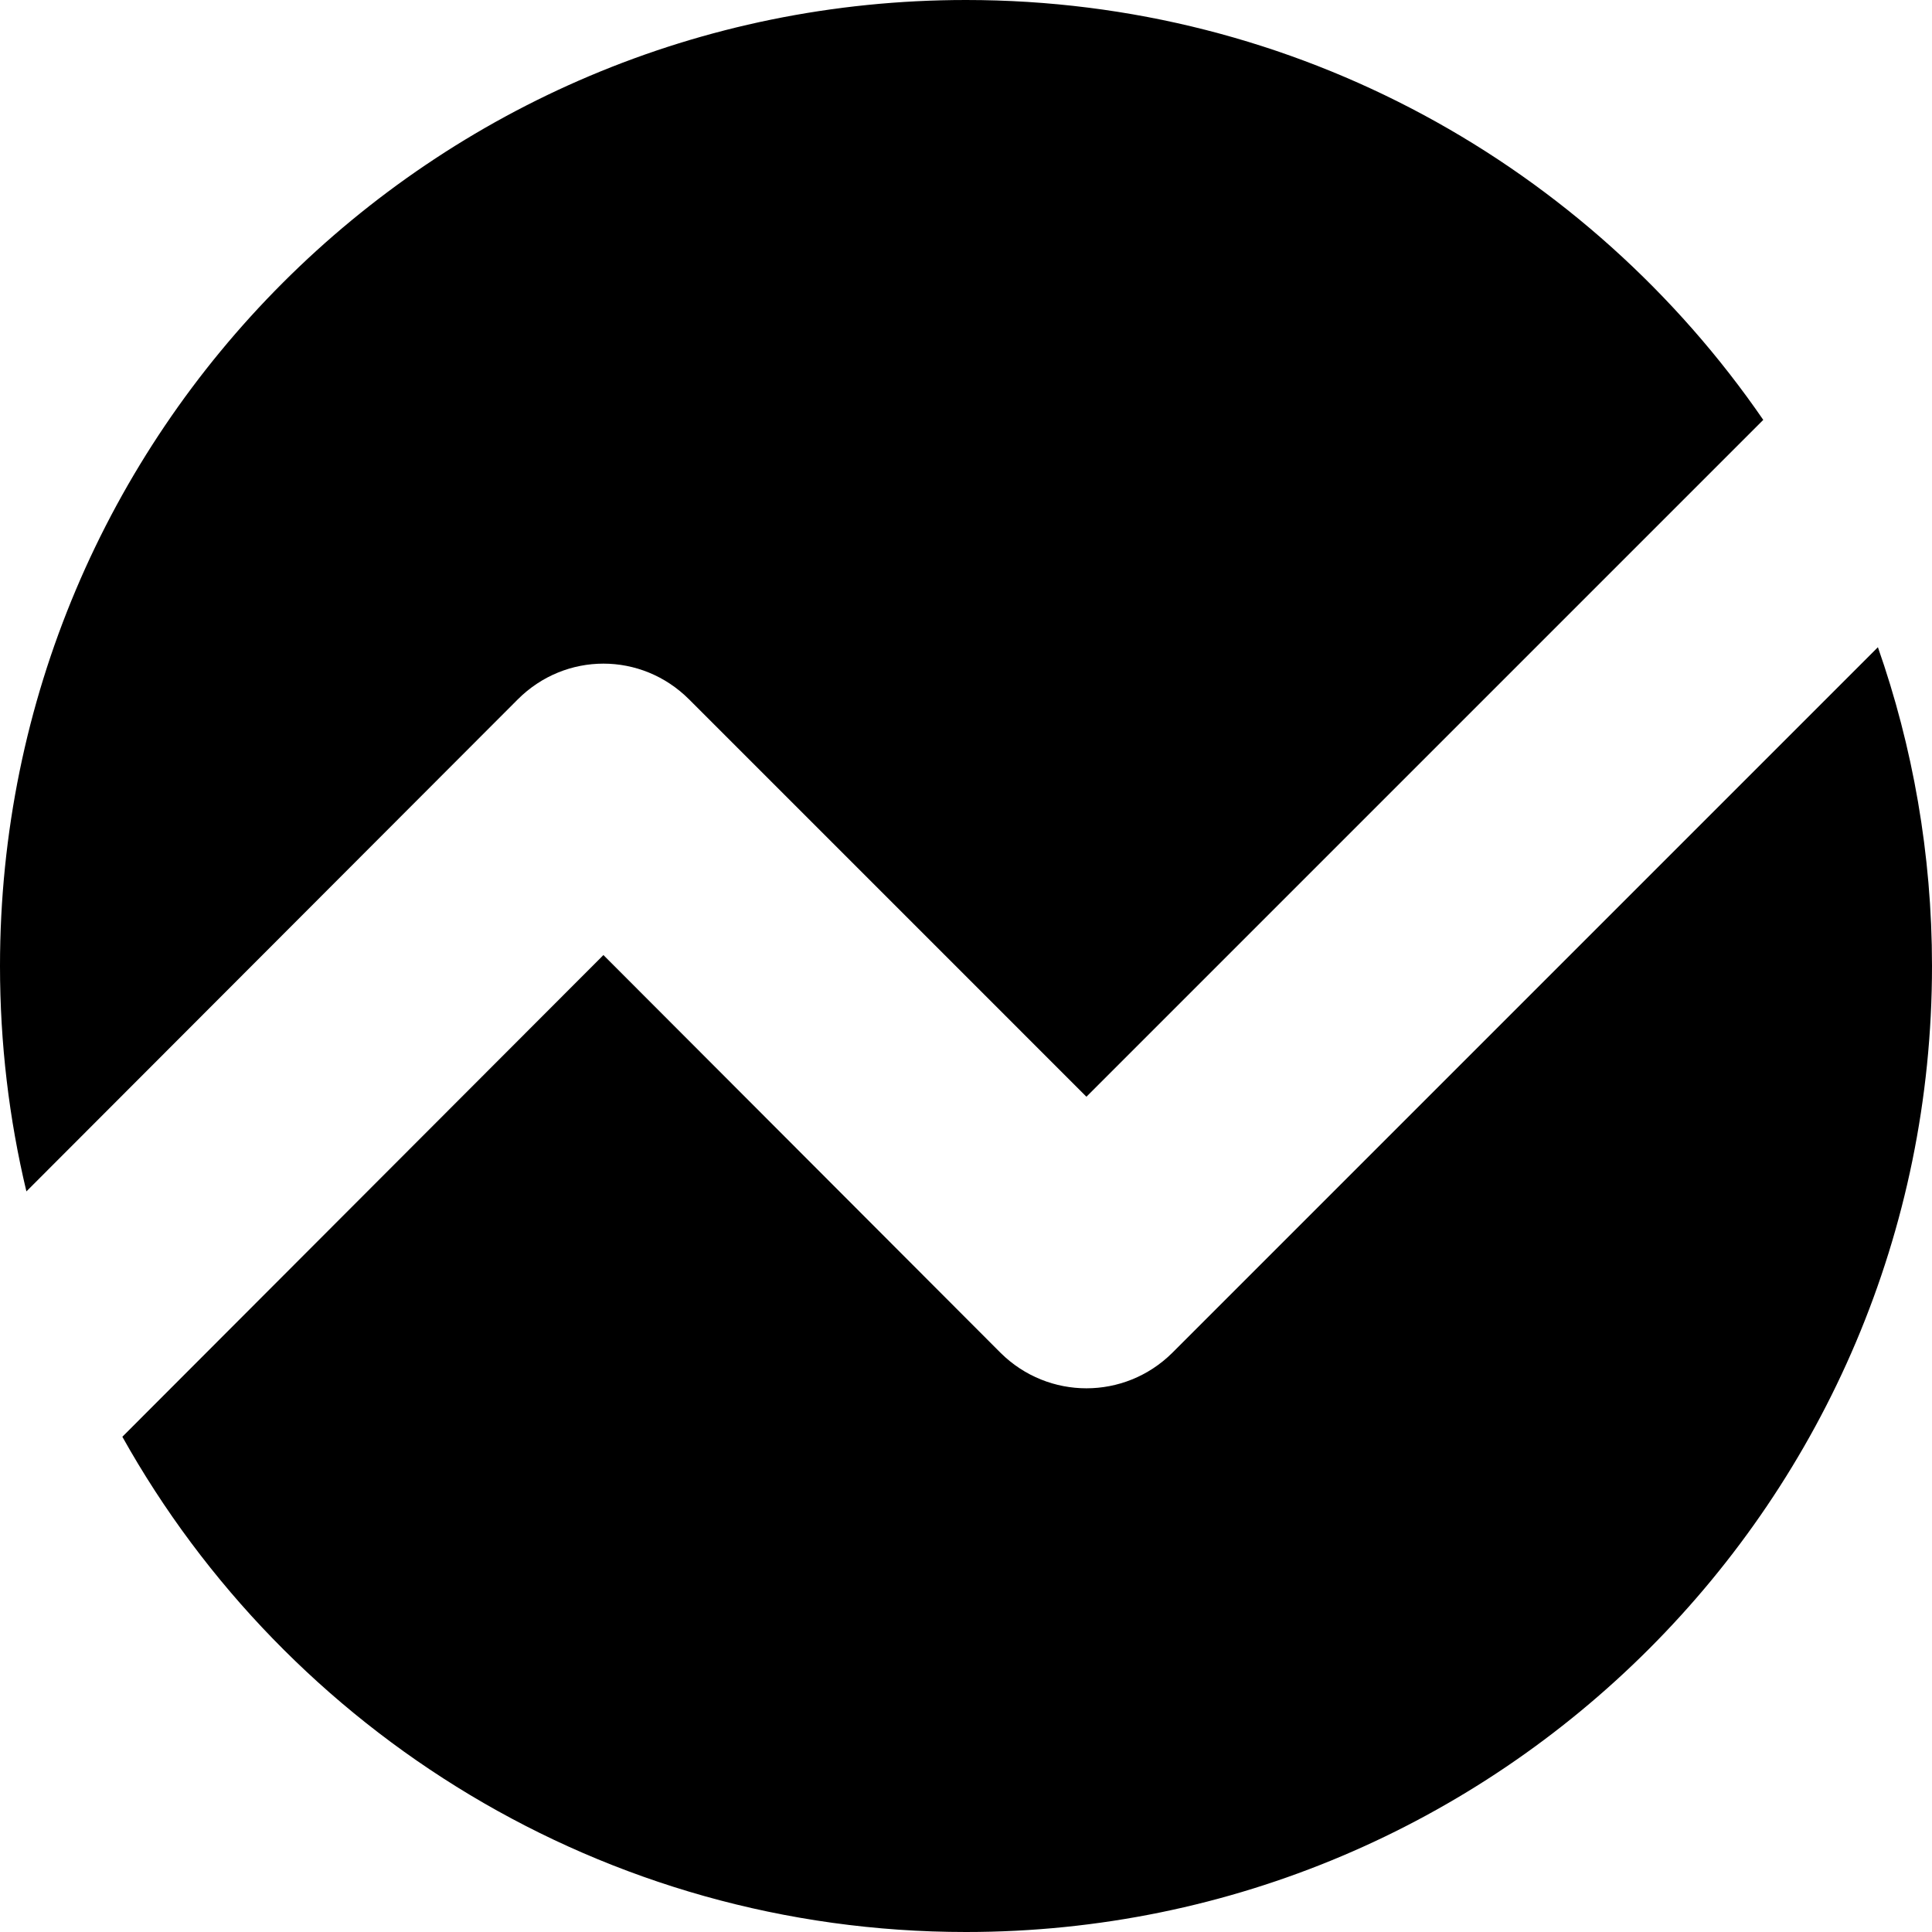 <svg width="30" height="30" viewBox="0 0 30 30" xmlns="http://www.w3.org/2000/svg" xmlns:xlink="http://www.w3.org/1999/xlink">
	<path id="Subtract" d="M15 0C20.14 0 24.67 2.58 27.38 6.52L16.87 17.03L10.7 10.86C9.96 10.12 8.78 10.12 8.04 10.86L0.41 18.5C0.14 17.37 0 16.2 0 15C0 6.71 6.71 0 15 0ZM18.2 21.01L29.16 10.05C29.7 11.59 30 13.26 30 15C30 23.28 23.28 30 15 30C9.37 30 4.46 26.89 1.9 22.31L9.37 14.83L15.54 21.01C16.28 21.74 17.46 21.74 18.2 21.01Z"/>
</svg>

